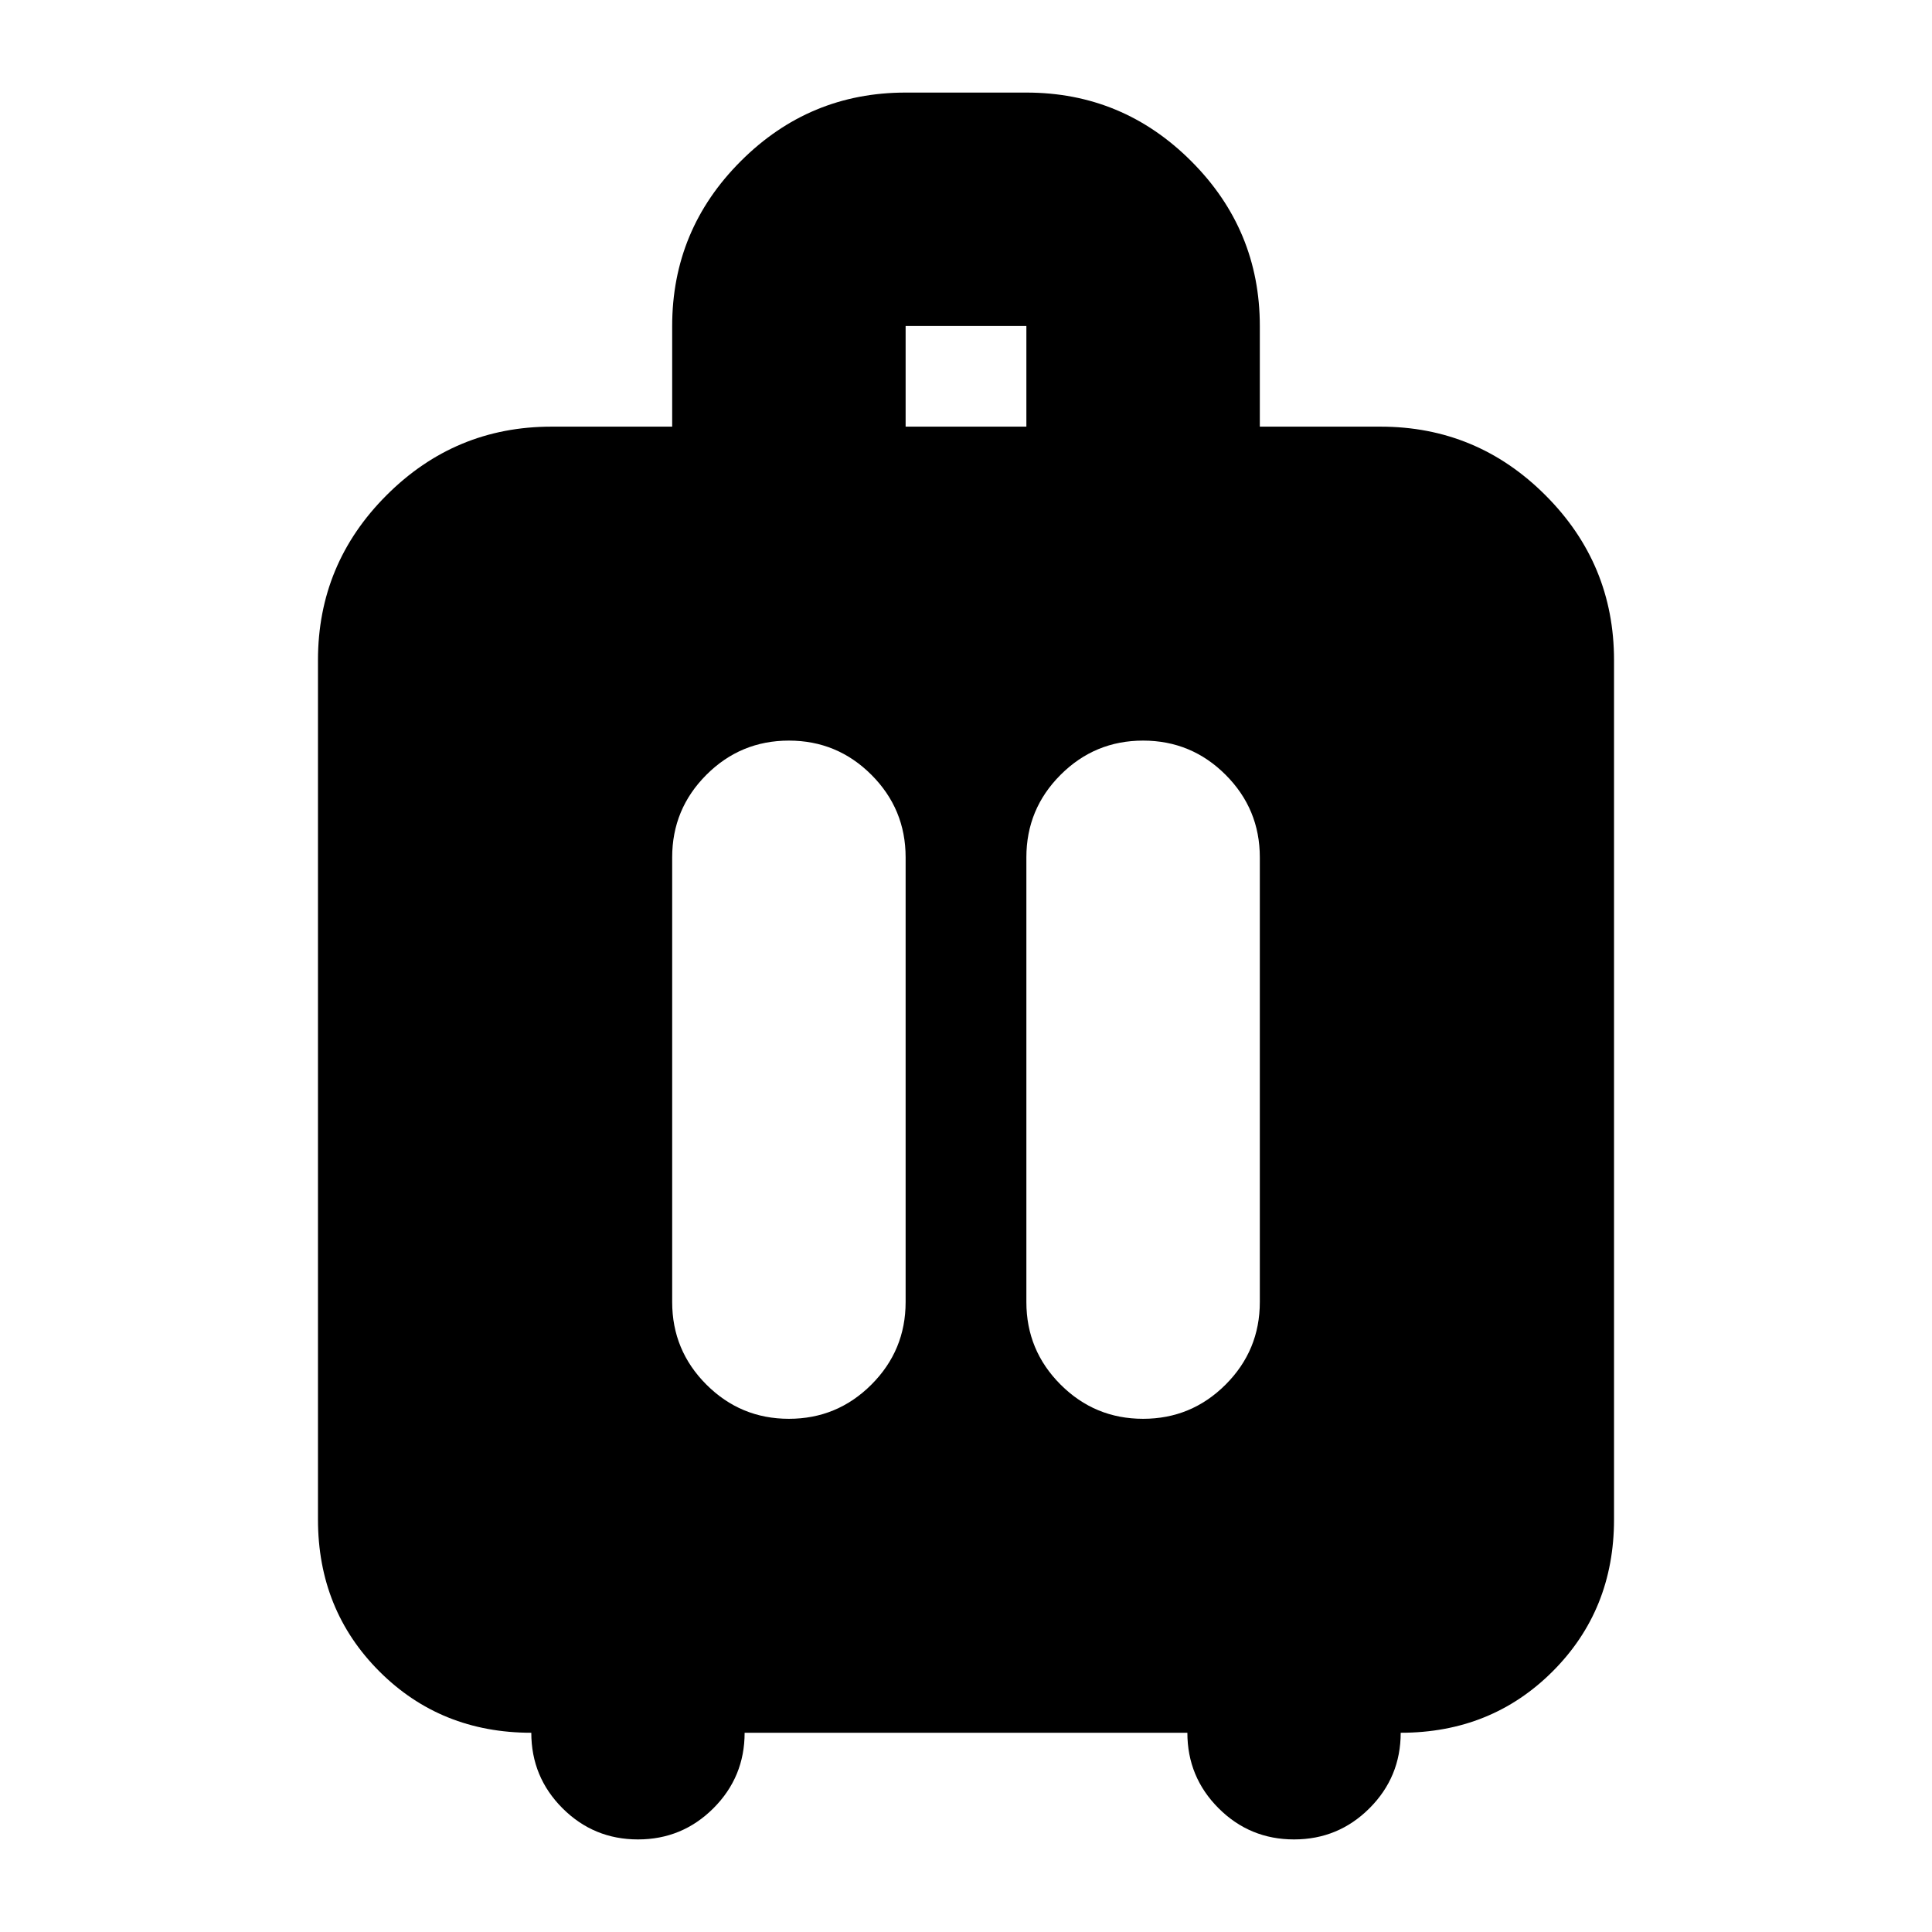 <svg xmlns="http://www.w3.org/2000/svg" height="24" viewBox="0 -960 960 960" width="24"><path d="M264-99q-45 0-75.5-30.5T158-205v-427q0-47.85 34.07-81.92Q226.15-748 274-748h60v-50q0-47.85 34.08-81.92Q402.15-914 450-914h60q47.85 0 81.92 34.08Q626-845.85 626-798v50h60q47.85 0 81.92 34.08Q802-679.85 802-632v427q0 45-30.5 75.5T696-99q0 22-15.5 37.5T643-46q-22 0-37.5-15.5T590-99H370q0 22-15.5 37.5T317-46q-22 0-37.5-15.5T264-99Zm128-493q-24 0-41 17t-17 41v221q0 24 17 41t41 17q24 0 41-17t17-41v-221q0-24-17-41t-41-17Zm176 0q-24 0-41 17t-17 41v221q0 24 17 41t41 17q24 0 41-17t17-41v-221q0-24-17-41t-41-17ZM450-748h60v-50h-60v50Z"/></svg>